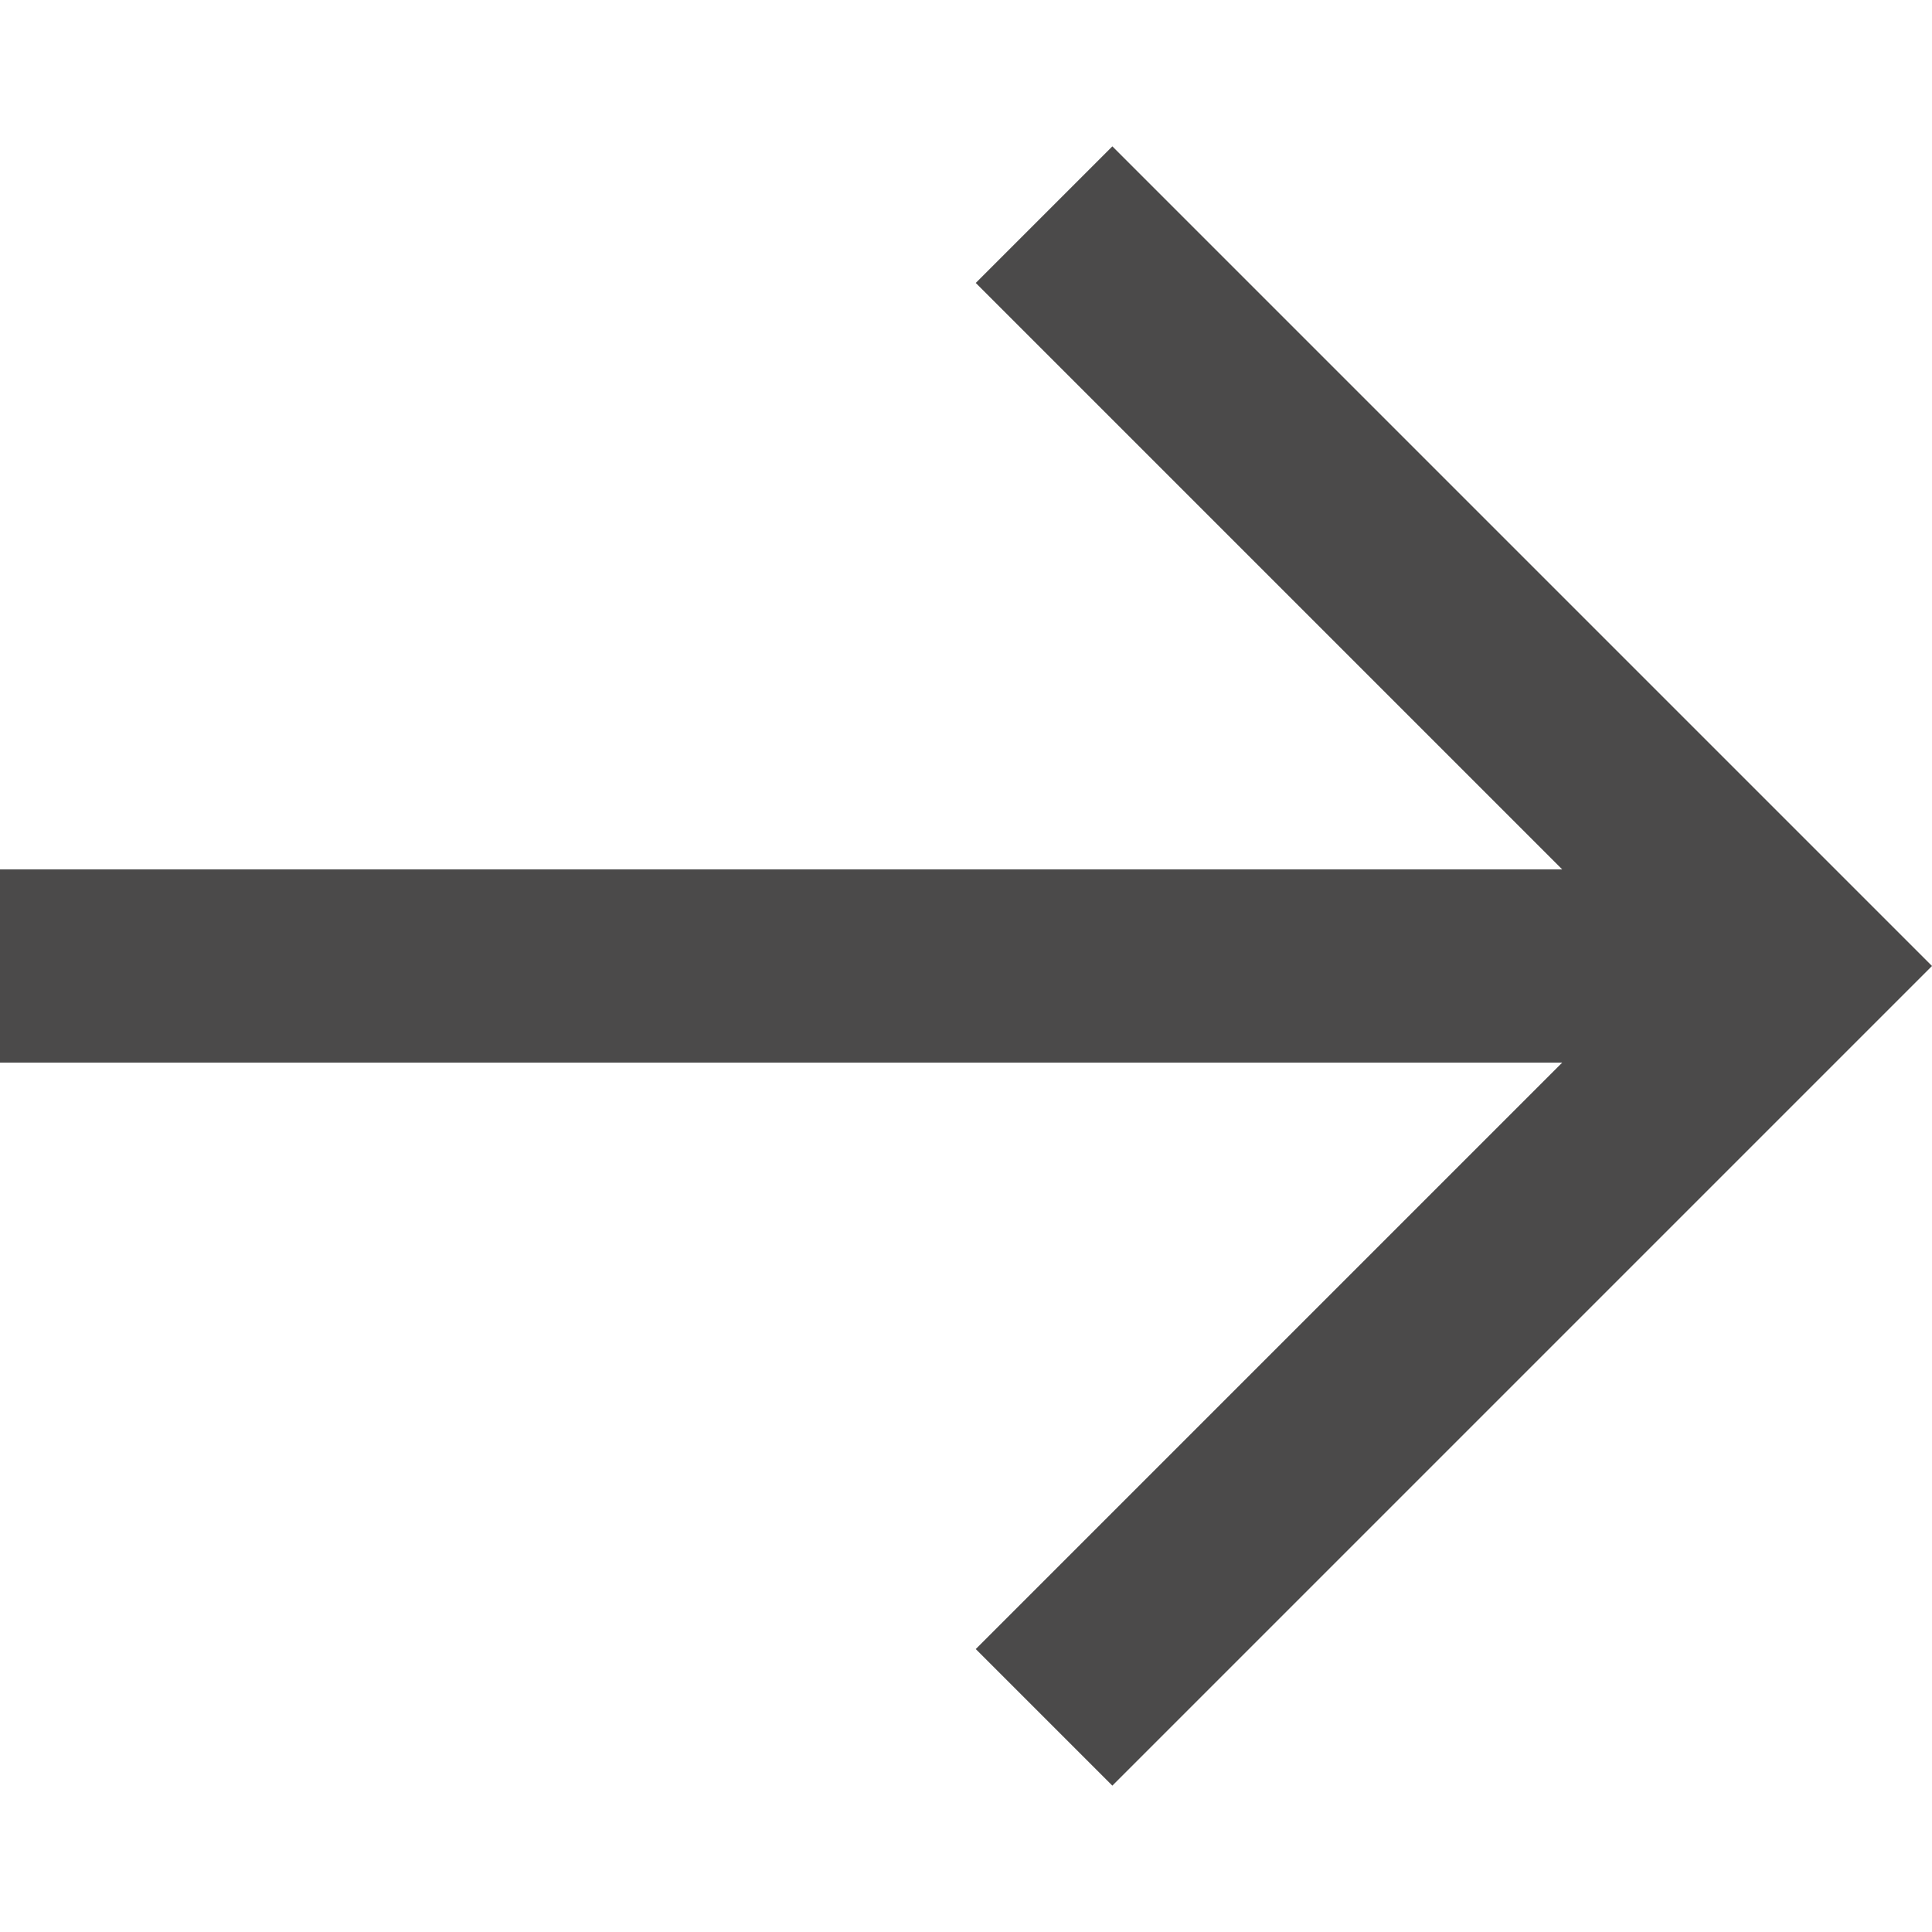 <!-- Generated by IcoMoon.io -->
<svg version="1.1" xmlns="http://www.w3.org/2000/svg" width="640" height="640" viewBox="0 0 640 640">
<title></title>
<g id="icomoon-ignore">
</g>
<path fill="#4b4a4a" d="M517.504 288l-194.272-194.272 45.248-45.248 271.52 271.52-271.52 271.52-45.248-45.248 194.272-194.272h-517.504v-64z"></path>
</svg>
